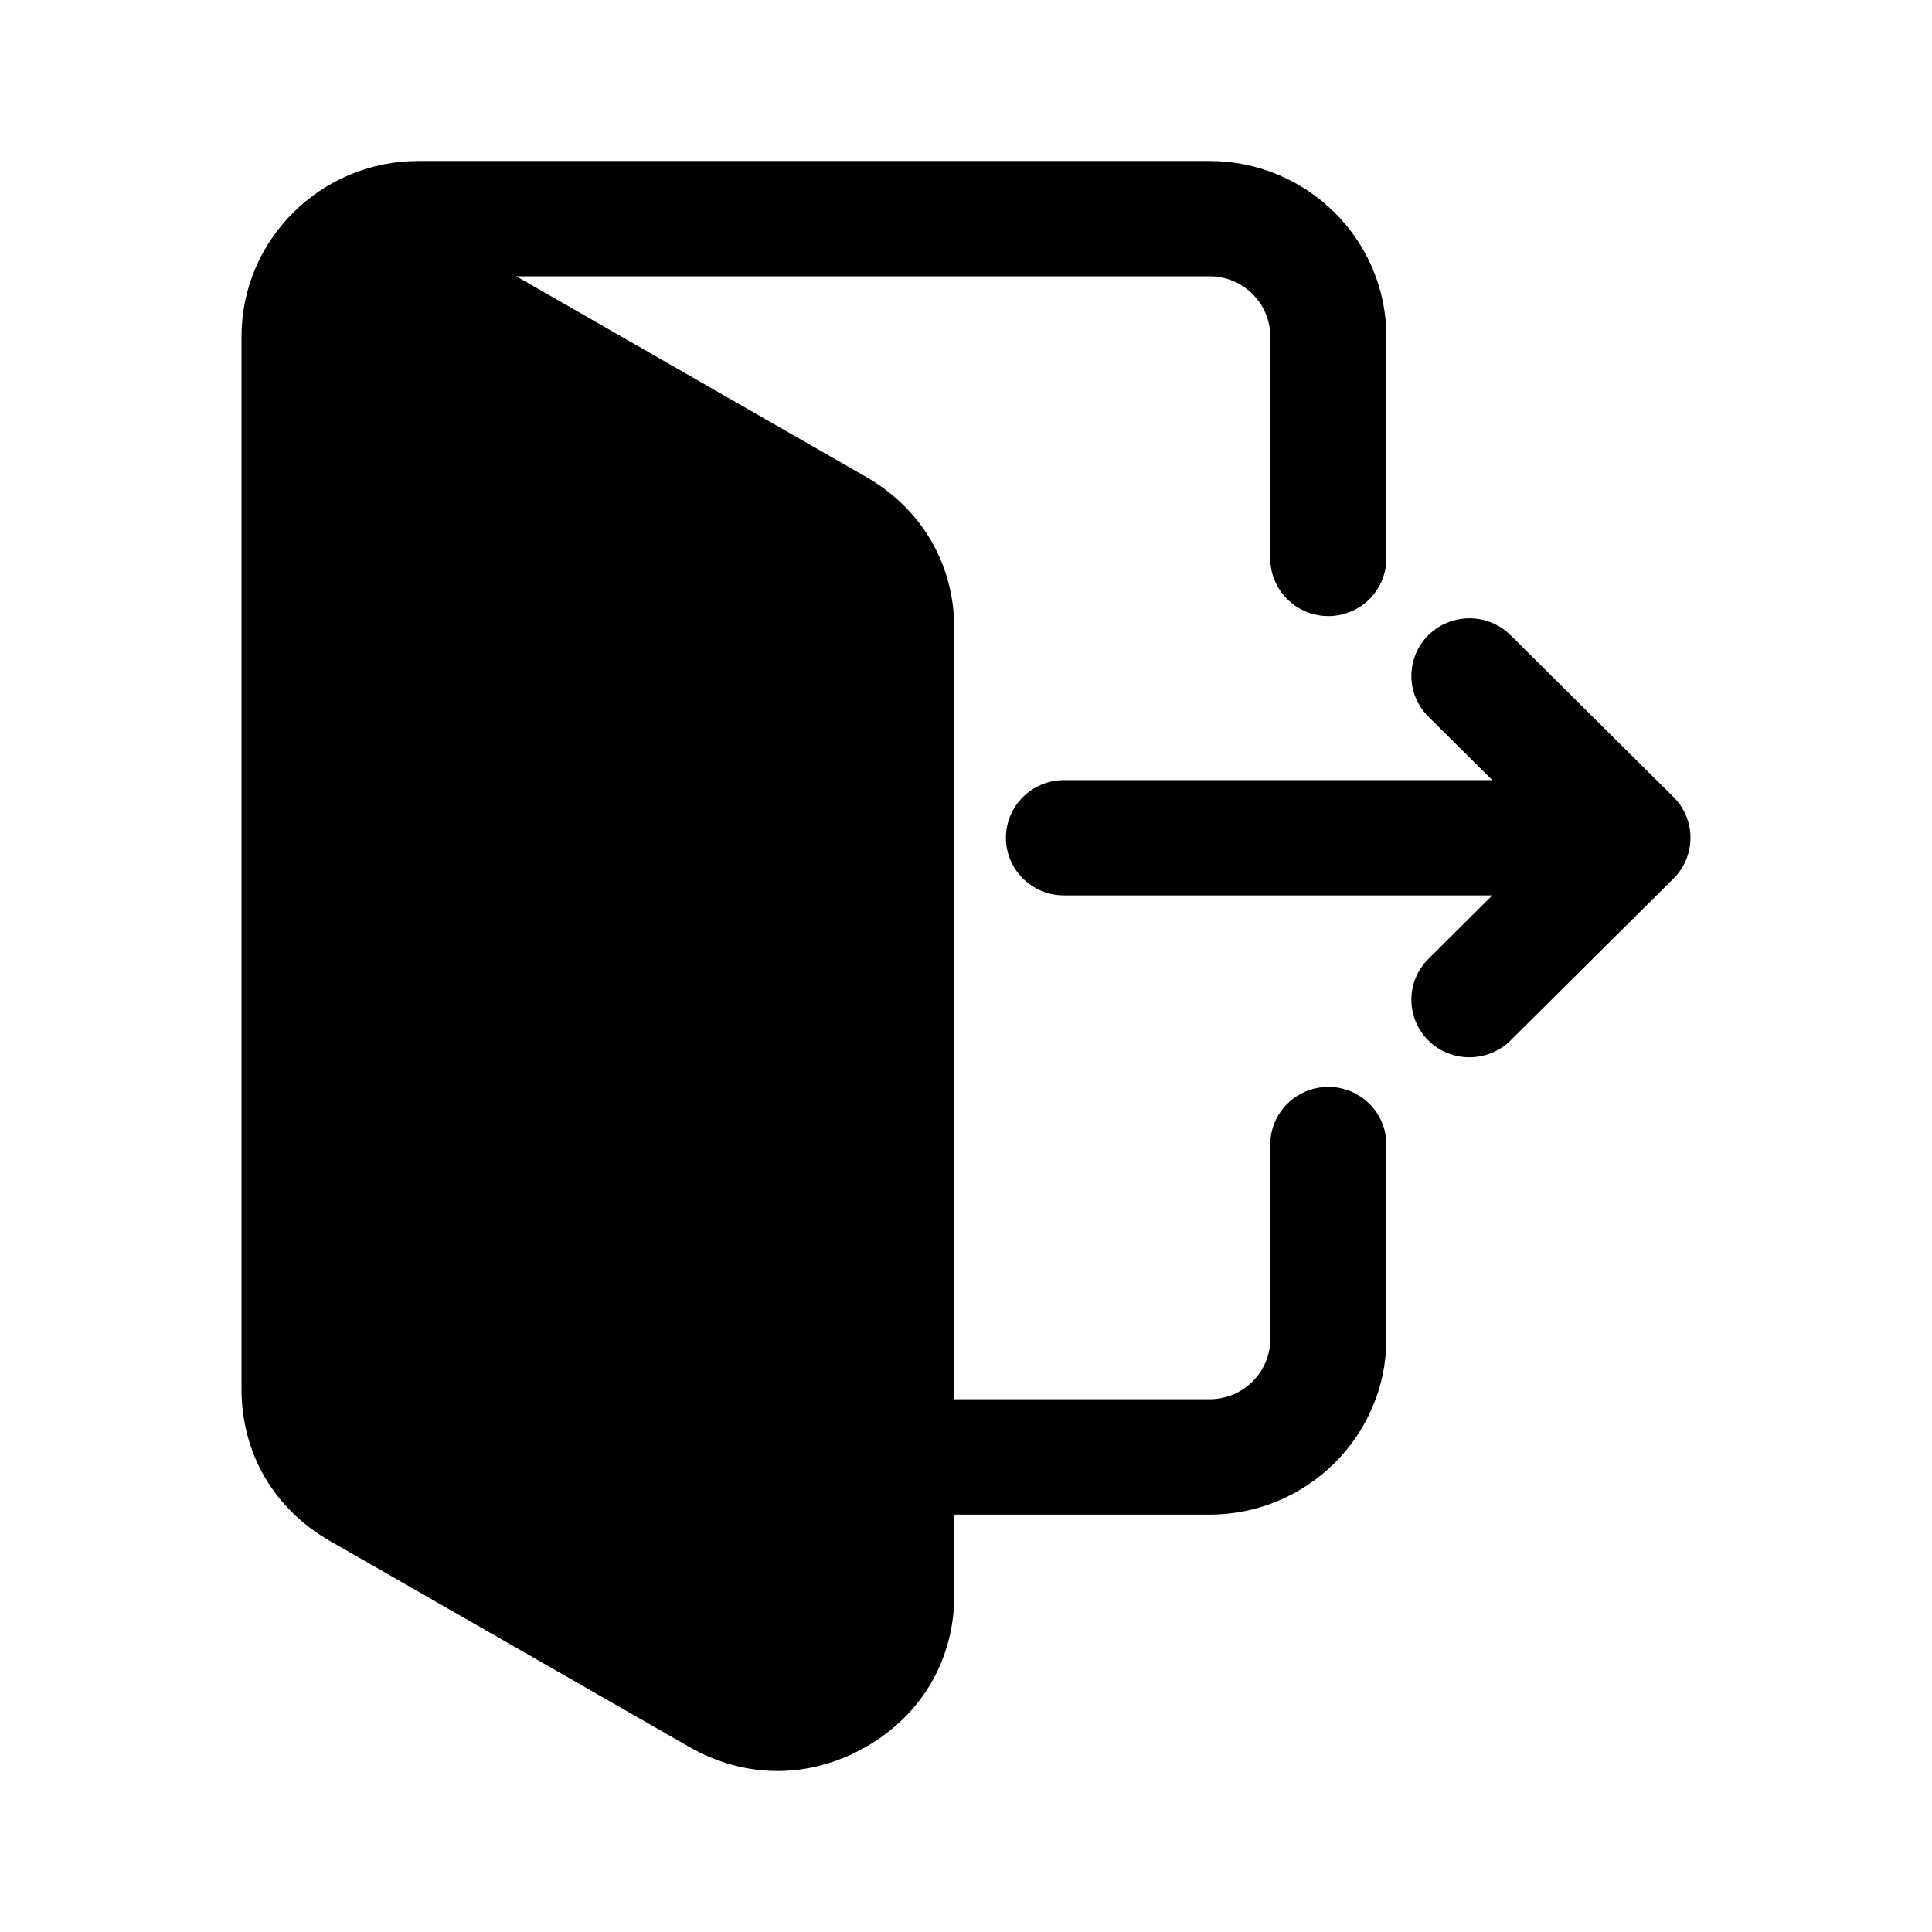 <svg width="24" height="24" viewBox="0 0 24 24" fill="current" xmlns="http://www.w3.org/2000/svg">
<path fill-rule="evenodd" clip-rule="evenodd" d="M11.855 18.815V19.811C11.855 20.611 11.454 21.301 10.757 21.7C10.422 21.892 10.047 22 9.659 22C9.271 22 8.897 21.893 8.561 21.7L4.098 19.142C3.401 18.742 3 18.052 3 17.253V4.181C3 2.978 3.985 2 5.196 2H15.025C16.237 2 17.222 2.978 17.222 4.181V6.937C17.222 7.332 16.899 7.653 16.501 7.653C16.103 7.653 15.78 7.332 15.78 6.937V4.181C15.78 3.768 15.441 3.432 15.025 3.432H6.413L10.757 5.923C11.454 6.323 11.855 7.013 11.855 7.812V17.382H15.025C15.441 17.382 15.78 17.047 15.78 16.633V14.218C15.78 13.822 16.102 13.502 16.501 13.502C16.899 13.502 17.222 13.822 17.222 14.218V16.633C17.222 17.836 16.237 18.815 15.025 18.815H11.855ZM18.538 11.123L17.744 11.912C17.462 12.192 17.462 12.645 17.744 12.925C17.879 13.059 18.062 13.134 18.254 13.134C18.446 13.134 18.628 13.06 18.764 12.925L20.789 10.914C21.07 10.634 21.07 10.181 20.789 9.901L18.764 7.89C18.482 7.611 18.026 7.611 17.744 7.89C17.462 8.17 17.462 8.623 17.744 8.903L18.538 9.691H13.217C12.819 9.691 12.496 10.012 12.496 10.407C12.496 10.803 12.819 11.123 13.217 11.123H18.538V11.123Z" fill="current"/>
</svg>
